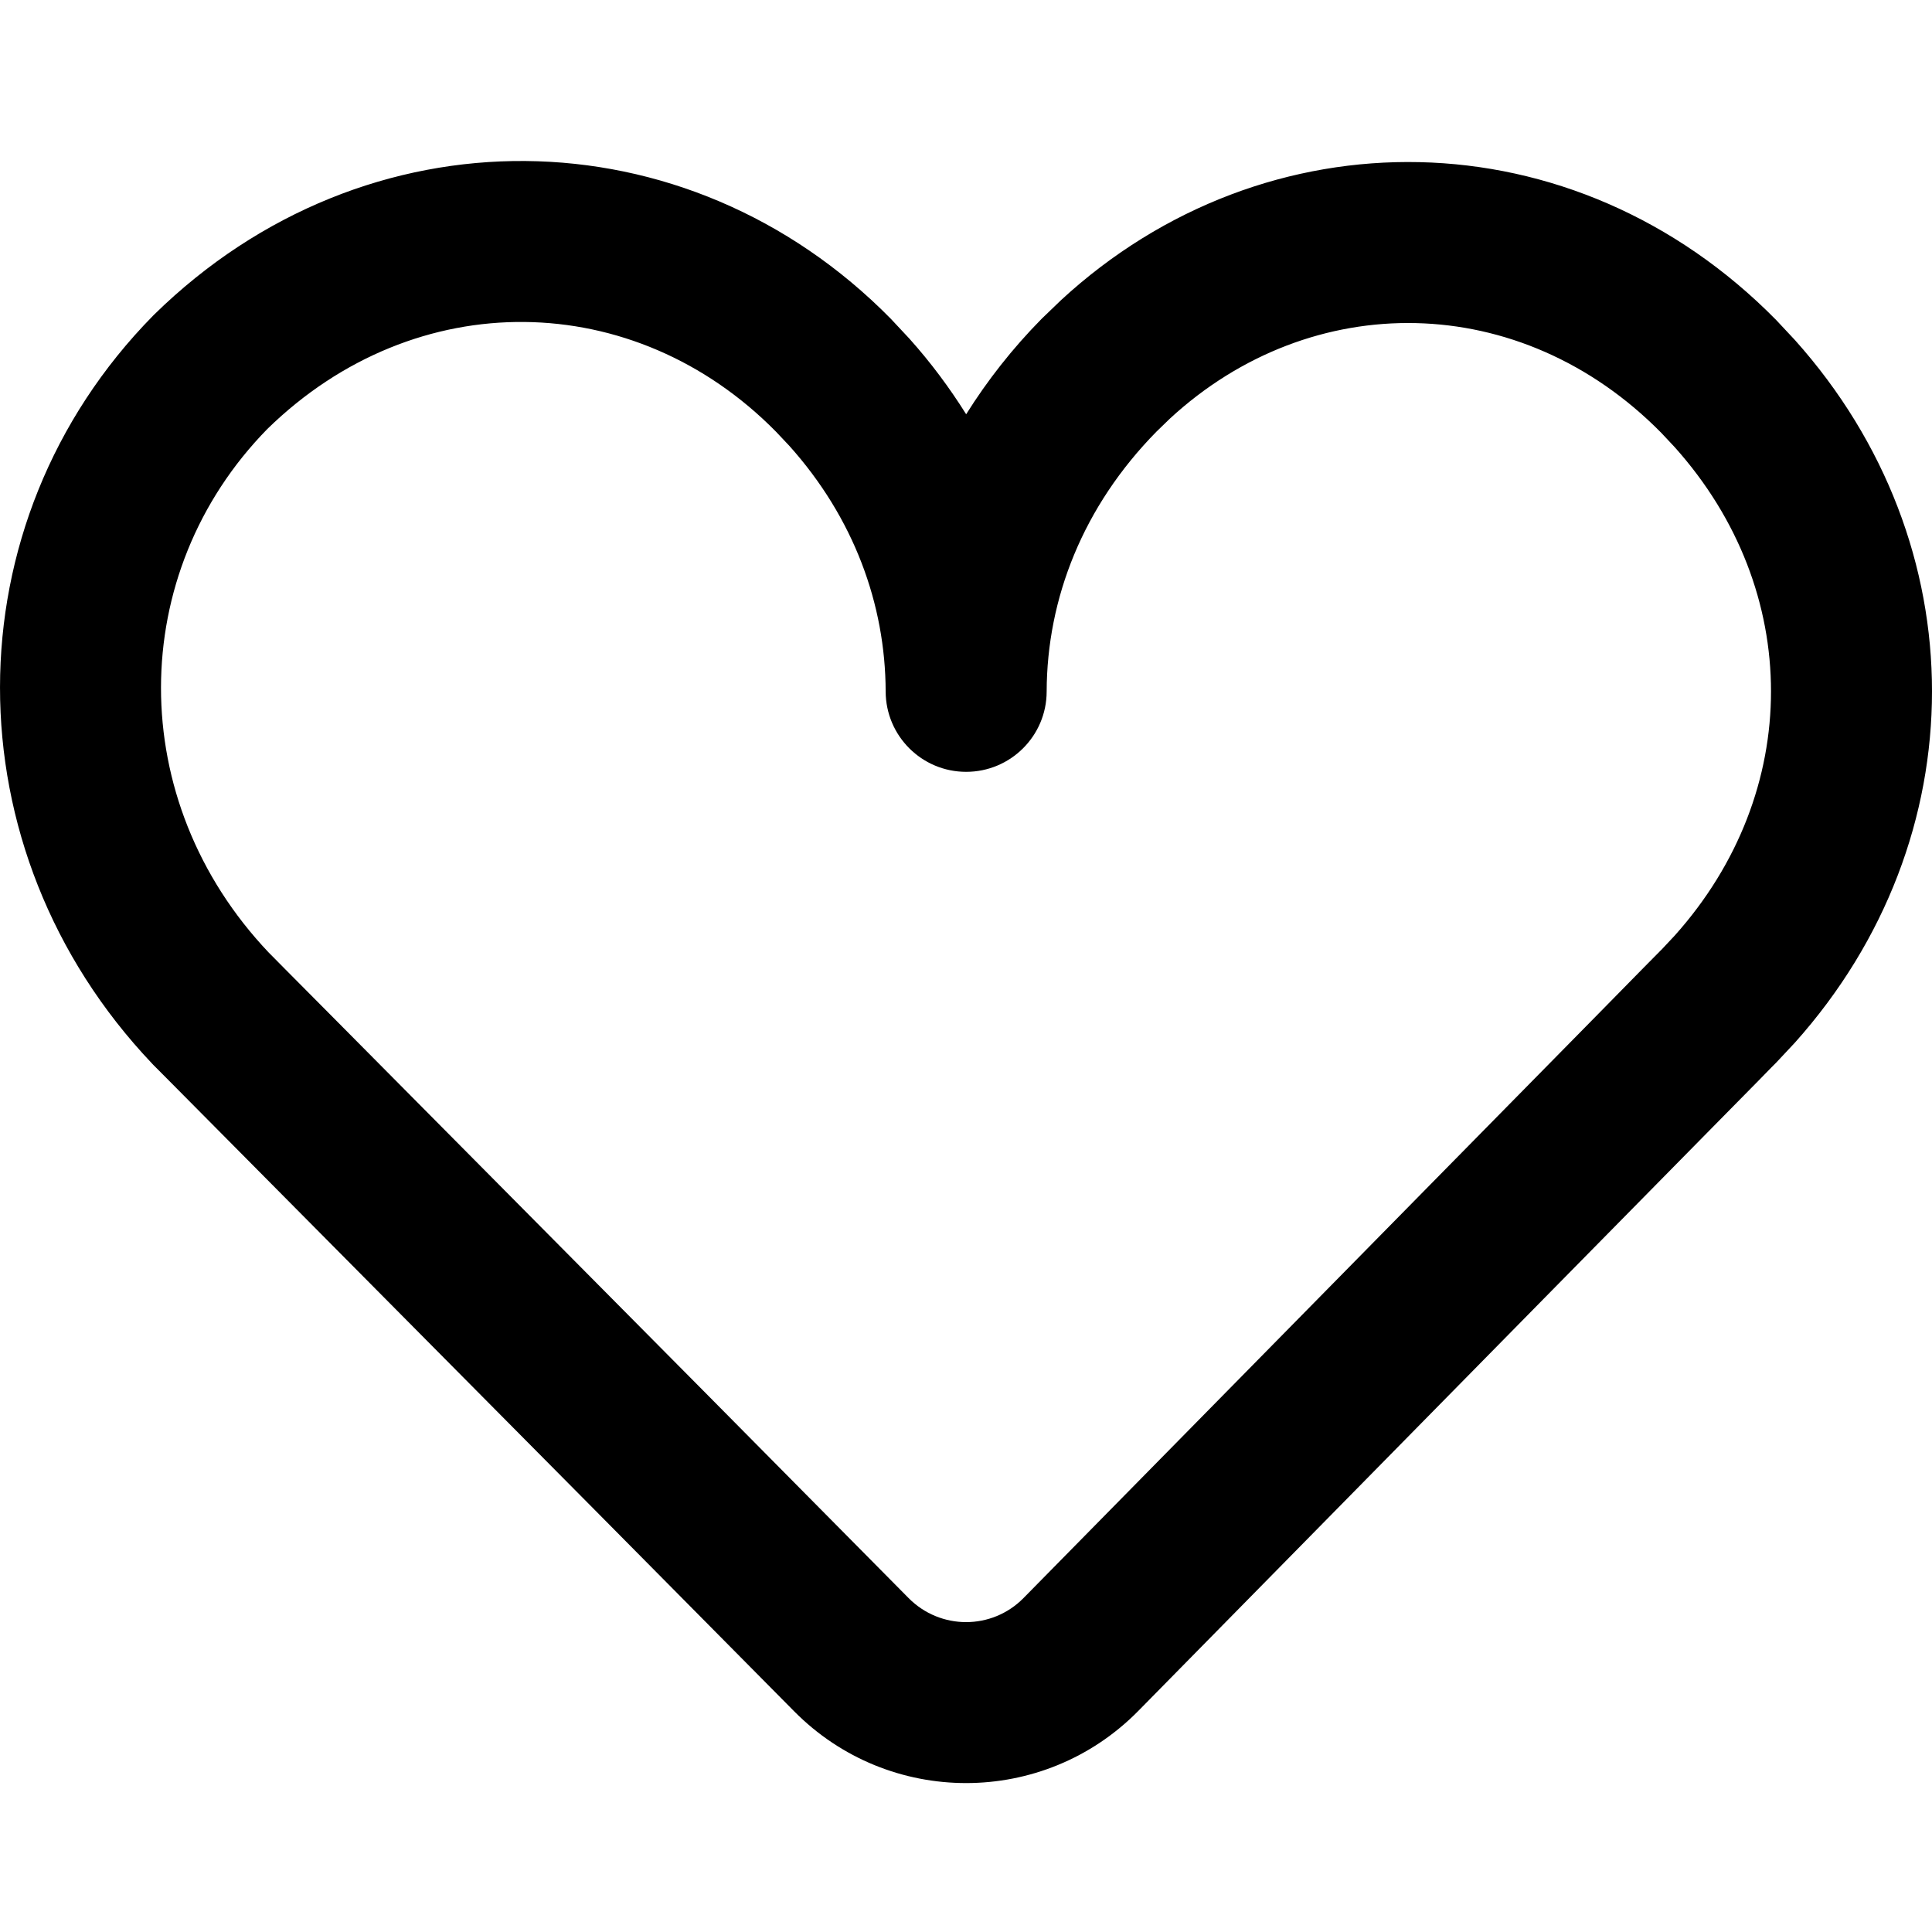 <svg width="24" height="24" viewBox="0 0 24 24" fill="none" xmlns="http://www.w3.org/2000/svg">
<path fill-rule="evenodd" clip-rule="evenodd" d="M1.915 3.908C4.547 1.327 8.531 1.384 11.066 3.96L11.297 4.207C11.563 4.504 11.797 4.819 12.002 5.146C12.264 4.728 12.576 4.329 12.94 3.96L13.182 3.727C15.724 1.383 19.551 1.421 22.064 3.975L22.298 4.225C24.568 6.762 24.567 10.414 22.298 12.951L22.064 13.201L22.006 13.259C21.969 13.297 21.914 13.353 21.843 13.426C21.701 13.57 21.494 13.781 21.236 14.042C20.722 14.565 20.005 15.292 19.197 16.113C17.582 17.755 15.601 19.768 14.14 21.254C12.964 22.448 11.042 22.448 9.865 21.258C8.4 19.776 6.41 17.77 4.786 16.133C3.975 15.315 3.255 14.588 2.737 14.067C2.479 13.807 2.271 13.597 2.128 13.453C2.056 13.381 2.001 13.325 1.963 13.287L1.906 13.23C1.901 13.225 1.896 13.219 1.891 13.214C-0.631 10.559 -0.633 6.498 1.902 3.921L1.915 3.908ZM9.64 5.363C7.882 3.577 5.167 3.525 3.321 5.329C1.569 7.117 1.544 9.943 3.34 11.835L3.383 11.878C3.42 11.916 3.476 11.972 3.547 12.044C3.69 12.188 3.899 12.398 4.157 12.658C4.675 13.179 5.394 13.905 6.206 14.724C7.83 16.36 9.821 18.369 11.287 19.852C11.681 20.25 12.322 20.25 12.714 19.852C14.176 18.366 16.156 16.353 17.772 14.711C18.579 13.89 19.296 13.162 19.811 12.639C20.068 12.377 20.275 12.167 20.417 12.022C20.488 11.95 20.544 11.894 20.581 11.856C20.6 11.838 20.614 11.823 20.623 11.813L20.638 11.799L20.803 11.623C22.399 9.842 22.399 7.334 20.803 5.554L20.638 5.378C18.889 3.601 16.292 3.576 14.532 5.201L14.365 5.363C13.455 6.289 13.005 7.432 13.002 8.591C13.001 9.142 12.553 9.588 12.002 9.588C11.451 9.588 11.004 9.142 11.002 8.591C10.999 7.504 10.605 6.431 9.806 5.539L9.64 5.363Z" fill="#000"/>
</svg>
